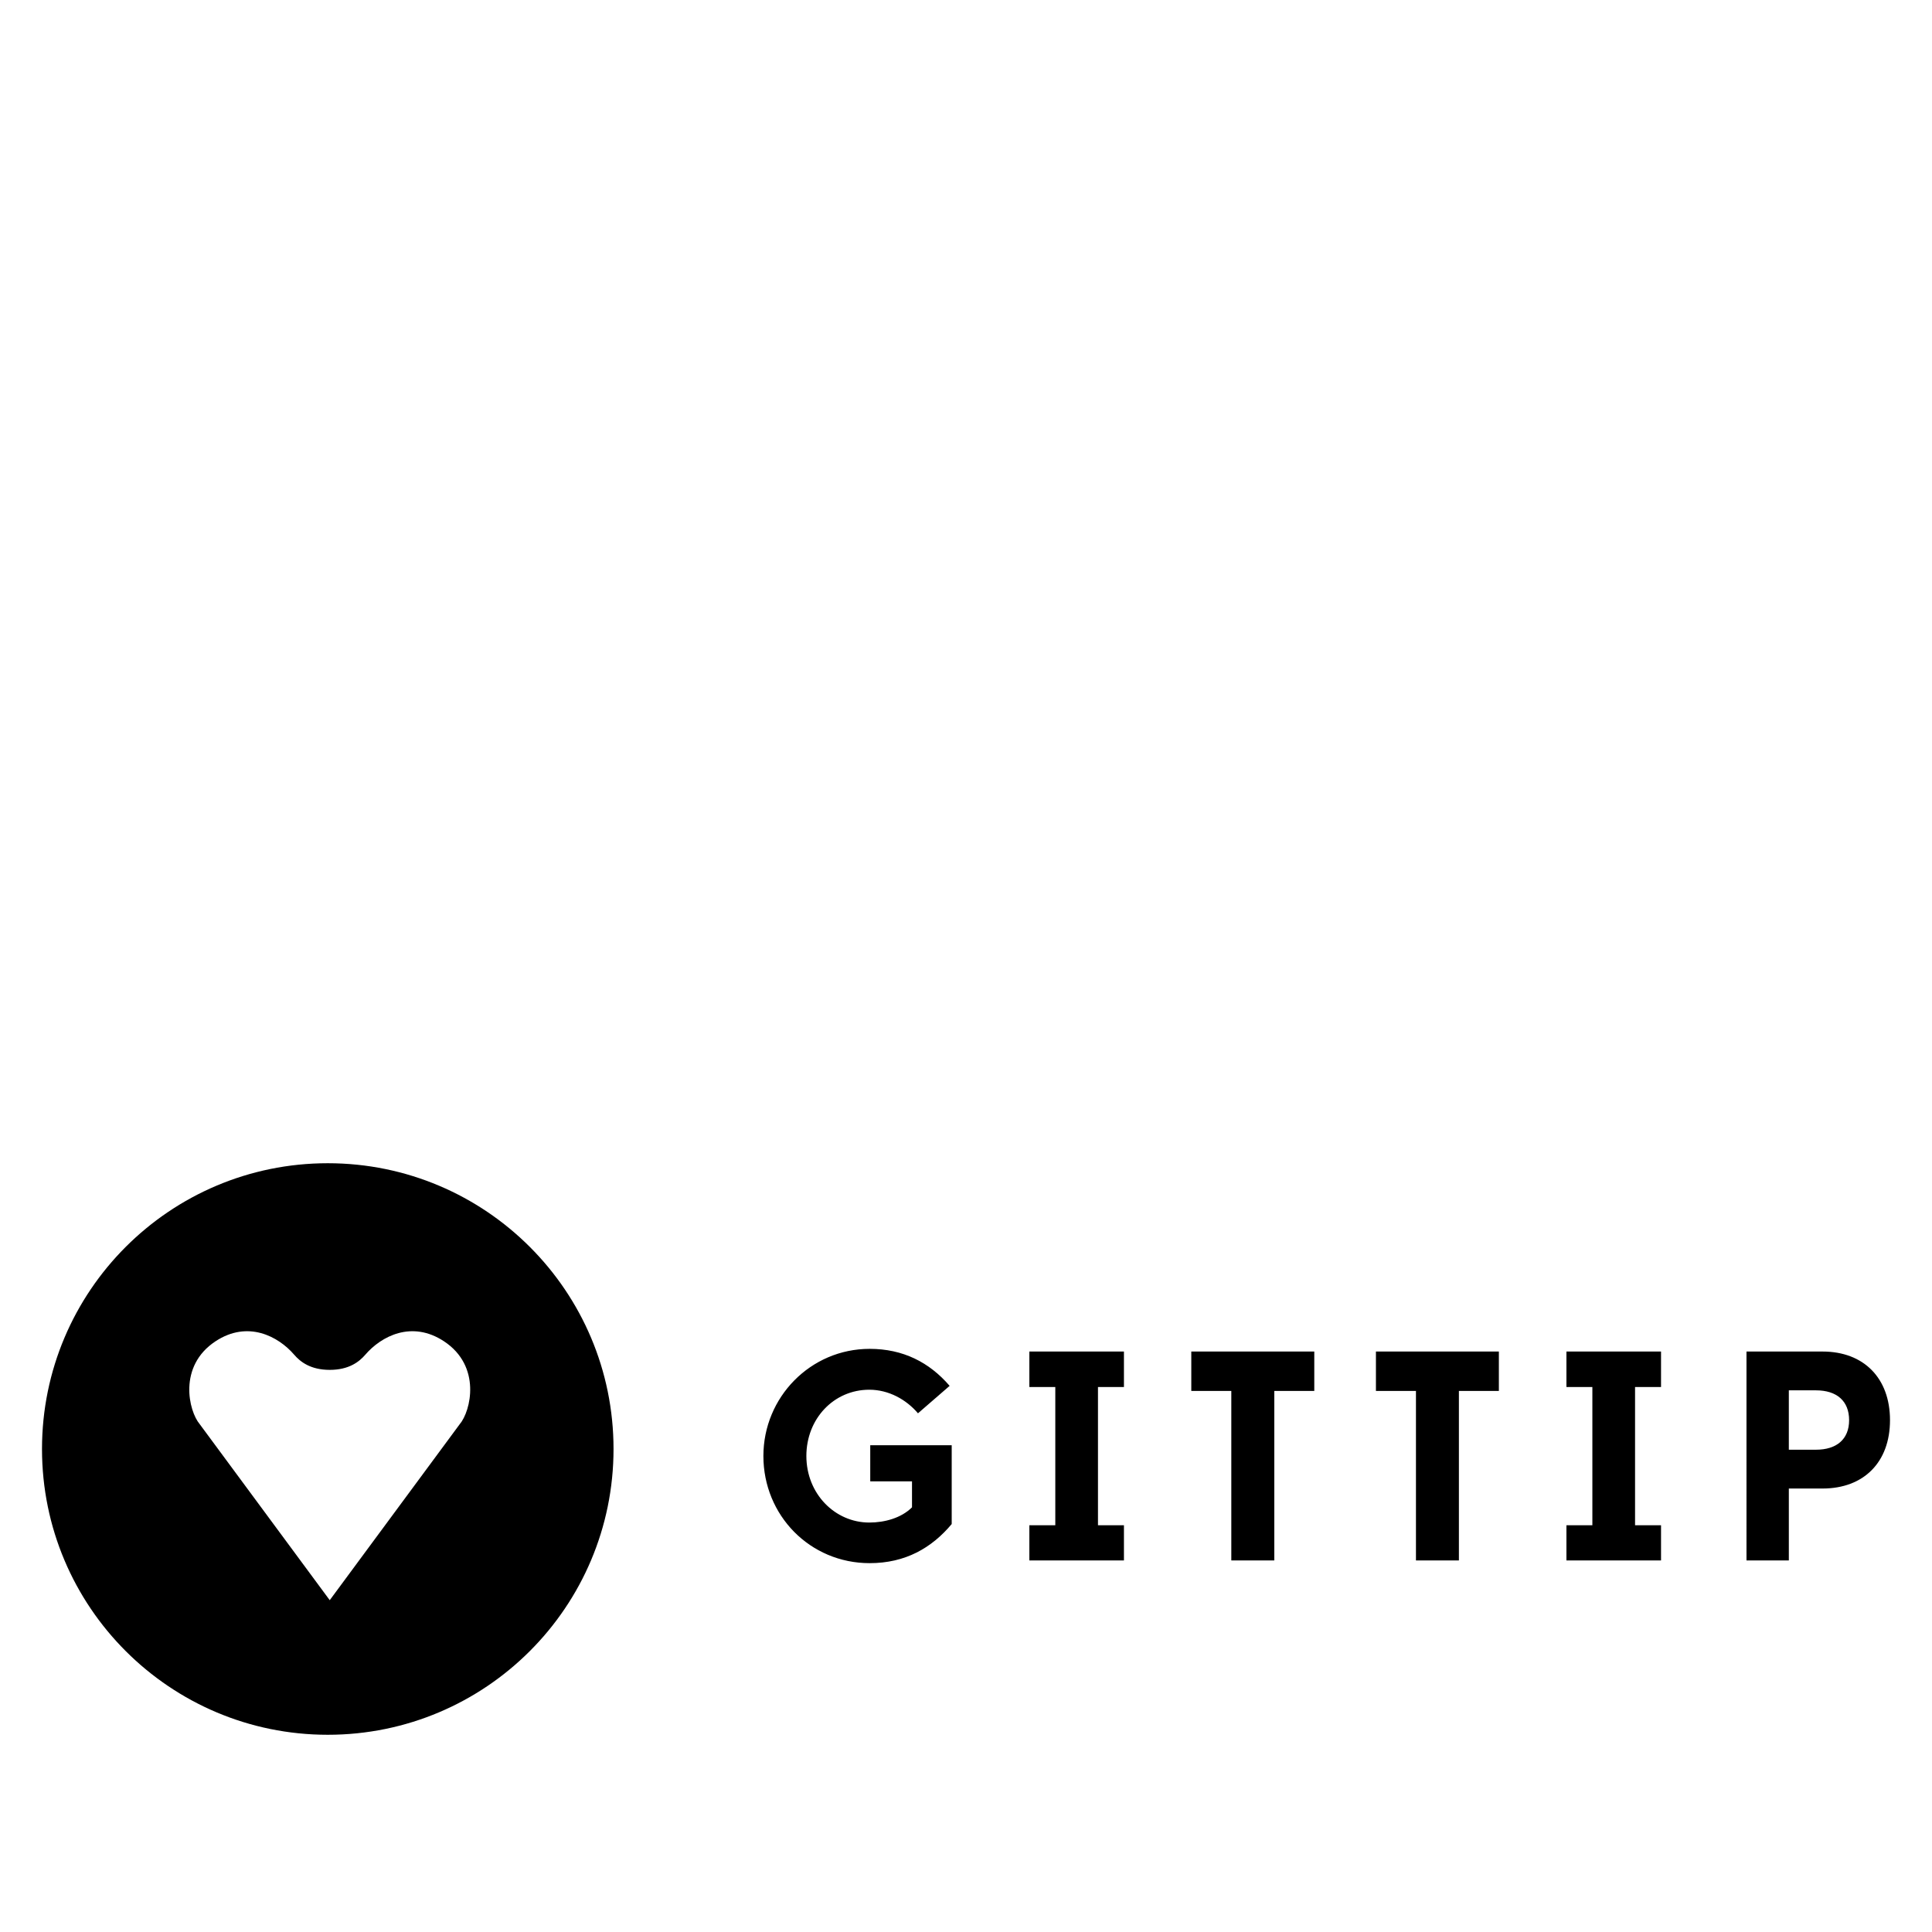 <svg width="64" height="64" viewBox="0 0 1024 1024" xmlns="http://www.w3.org/2000/svg"><path d="M460.933 828.502c-31.637 0-56.32-25.327-56.32-56.798 0-31.163 24.99-56.785 56.32-56.785 17.702 0 31.62 7.117 42.394 19.614l-16.781 14.549c-6.166-7.274-15.501-12.501-25.788-12.501-18.812 0-33.365 15.356-33.365 35.119 0 20.091 15.19 35.281 33.365 35.281 8.072 0 16.926-2.377 22.626-8.069v-13.773h-22.135v-19.131h43.178v41.766c-10.599 12.642-24.521 20.728-43.495 20.728zm84.645-1.443v-18.654h13.755v-73.242h-13.755v-18.82h50.134v18.82h-13.76v73.242h13.76v18.654h-50.134zm107.043 0V737.22h-21.206v-20.877h65.182v20.877h-21.201v89.839h-22.775zm97.865 0V737.22h-21.214v-20.877h65.16v20.877h-21.184v89.839h-22.763zm79.752 0v-18.654h13.751v-73.242h-13.751v-18.82h50.146v18.82h-13.769v73.242h13.769v18.654h-50.146zm95.436 0V716.343h40.328c21.816 0 35.737 14.075 35.737 36.377s-13.927 36.228-35.737 36.228h-17.881v38.11h-22.447zm54.392-74.338c0-10.12-6.481-15.813-17.553-15.813h-14.395v31.471h14.395c10.918 0 17.553-5.534 17.553-15.659zM173.718 616.534c-83.648 0-151.458 67.81-151.458 151.463 0 83.657 67.81 151.471 151.458 151.471 83.669 0 151.466-67.815 151.466-151.471 0-83.653-67.793-151.462-151.466-151.462zm69.96 138.299l-68.911 93.299-68.911-93.299c-5.829-6.857-11.648-30.728 8.367-43.921 17.041-11.239 33.233-2.726 41.719 7.134 3.161 3.682 8.589 8.013 18.825 8.013 10.24 0 15.663-4.335 18.829-8.013 8.482-9.861 24.674-18.373 41.724-7.134 20.015 13.192 14.191 37.06 8.358 43.921z"/></svg>